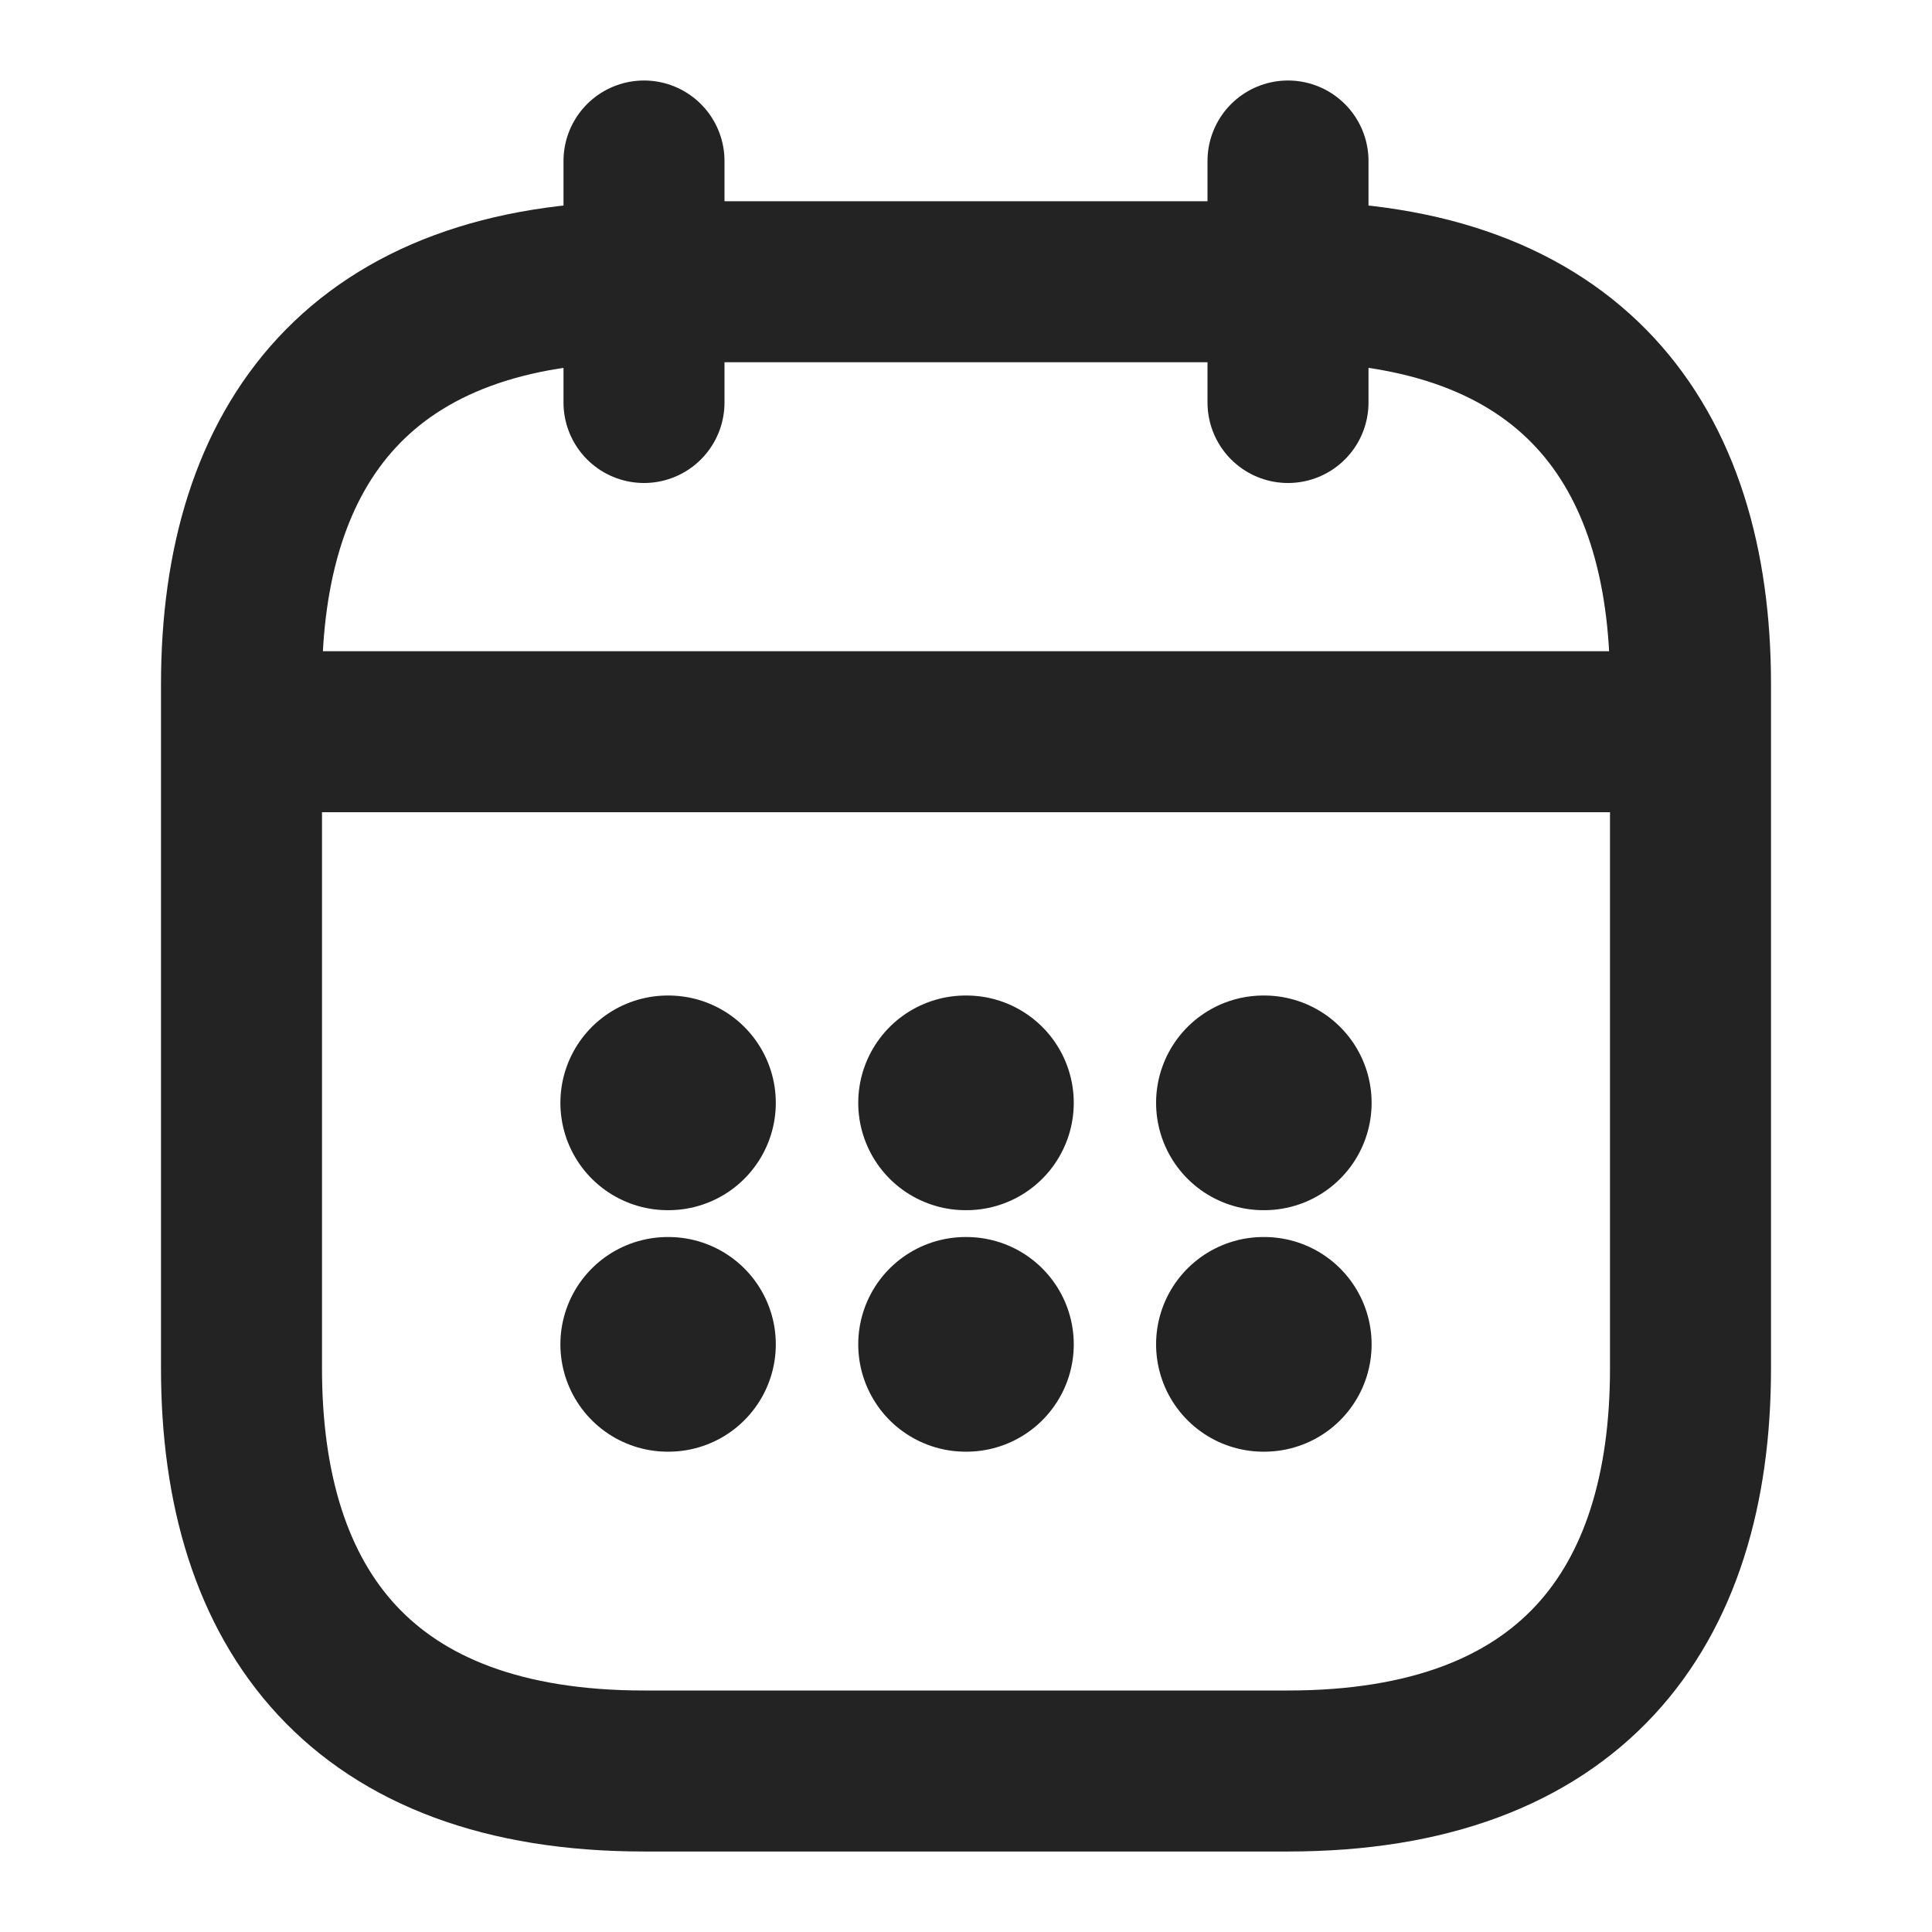 <svg width="18" height="18" viewBox="0 0 18 18" fill="none" xmlns="http://www.w3.org/2000/svg">
<path d="M6 1.5V3.75" stroke="#232323" stroke-width="1.5" stroke-miterlimit="10" stroke-linecap="round" stroke-linejoin="round"/>
<path d="M12 1.5V3.75" stroke="#232323" stroke-width="1.5" stroke-miterlimit="10" stroke-linecap="round" stroke-linejoin="round"/>
<path d="M2.625 6.817H15.375" stroke="#232323" stroke-width="1.5" stroke-miterlimit="10" stroke-linecap="round" stroke-linejoin="round"/>
<path d="M15.75 6.375V12.75C15.75 15 14.625 16.5 12 16.5H6C3.375 16.5 2.25 15 2.25 12.75V6.375C2.25 4.125 3.375 2.625 6 2.625H12C14.625 2.625 15.75 4.125 15.75 6.375Z" stroke="#232323" stroke-width="1.5" stroke-miterlimit="10" stroke-linecap="round" stroke-linejoin="round"/>
<path d="M11.771 10.275H11.779" stroke="#232323" stroke-width="2" stroke-linecap="round" stroke-linejoin="round"/>
<path d="M11.771 12.525H11.779" stroke="#232323" stroke-width="2" stroke-linecap="round" stroke-linejoin="round"/>
<path d="M8.996 10.275H9.004" stroke="#232323" stroke-width="2" stroke-linecap="round" stroke-linejoin="round"/>
<path d="M8.996 12.525H9.004" stroke="#232323" stroke-width="2" stroke-linecap="round" stroke-linejoin="round"/>
<path d="M6.221 10.275H6.228" stroke="#232323" stroke-width="2" stroke-linecap="round" stroke-linejoin="round"/>
<path d="M6.221 12.525H6.228" stroke="#232323" stroke-width="2" stroke-linecap="round" stroke-linejoin="round"/>
</svg>
